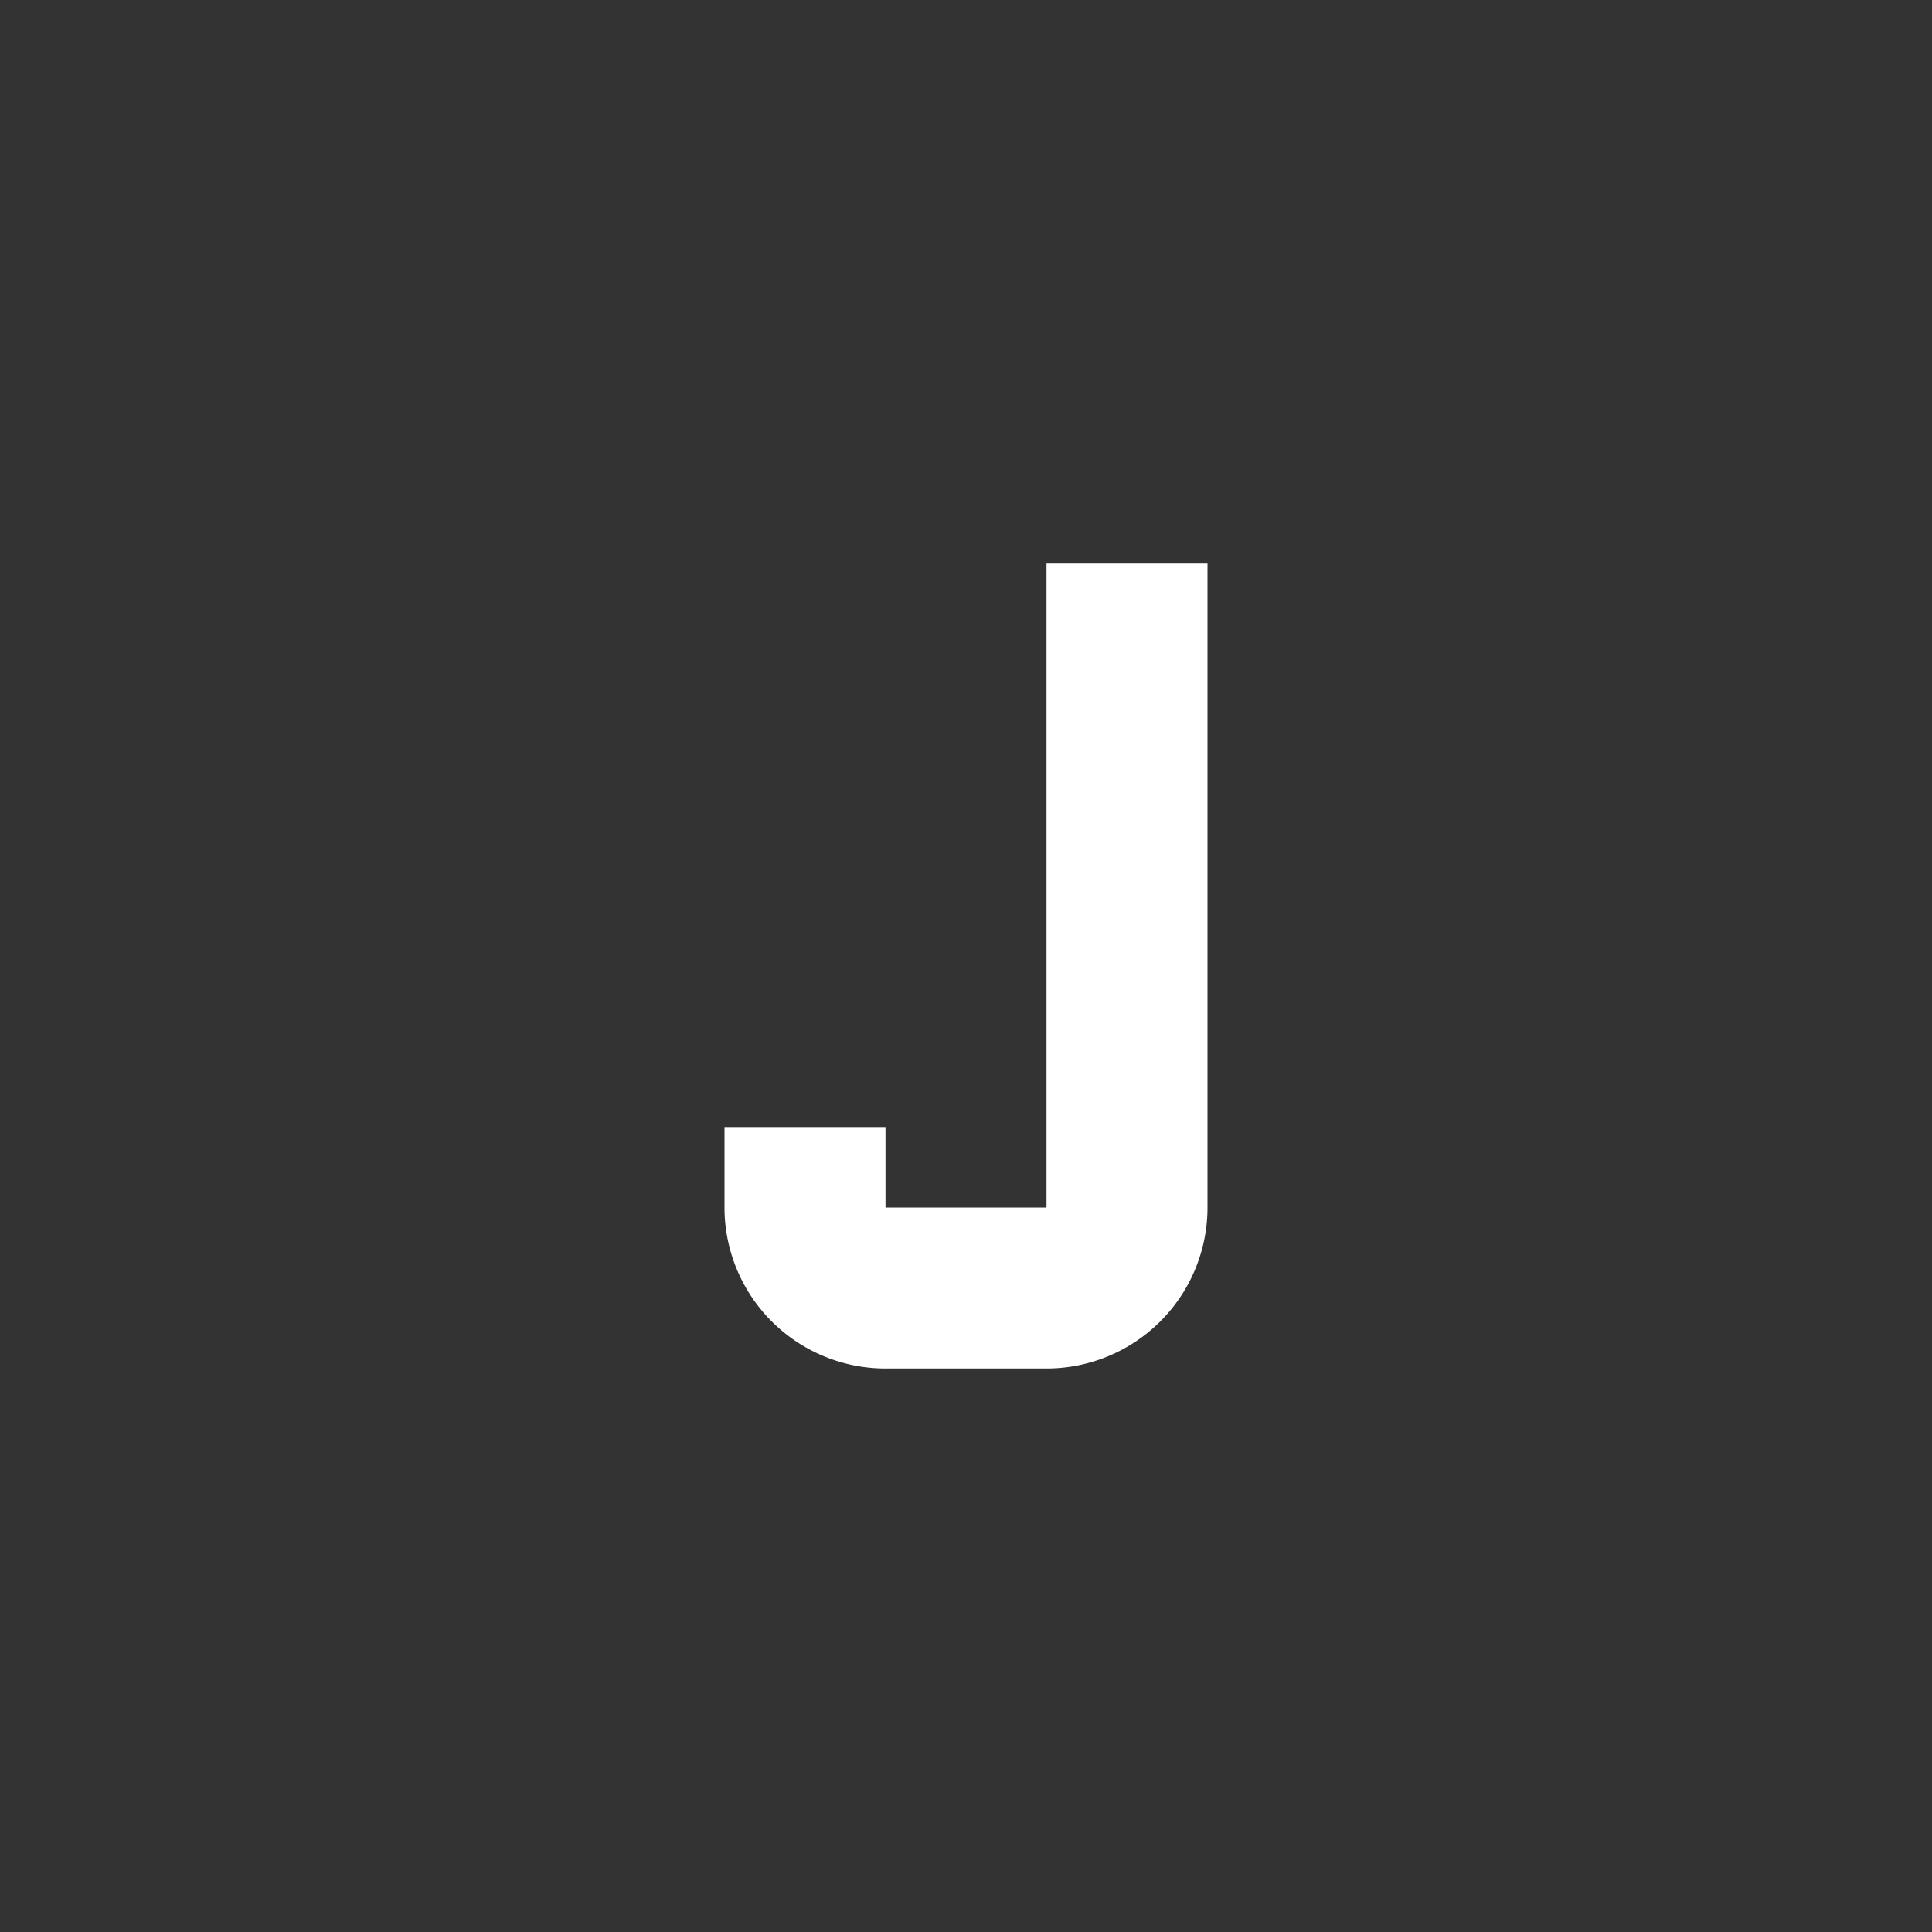 <svg xmlns="http://www.w3.org/2000/svg" fill="white" id="mdi-alpha-j" viewBox="0 0 24 24"><rect x="0" y="0" width="24" height="24" fill="#333333" stroke="none"/><path d="M13,7V15H11V14H9V15A2,2 0 0,0 11,17H13A2,2 0 0,0 15,15V7H13Z" /></svg>
